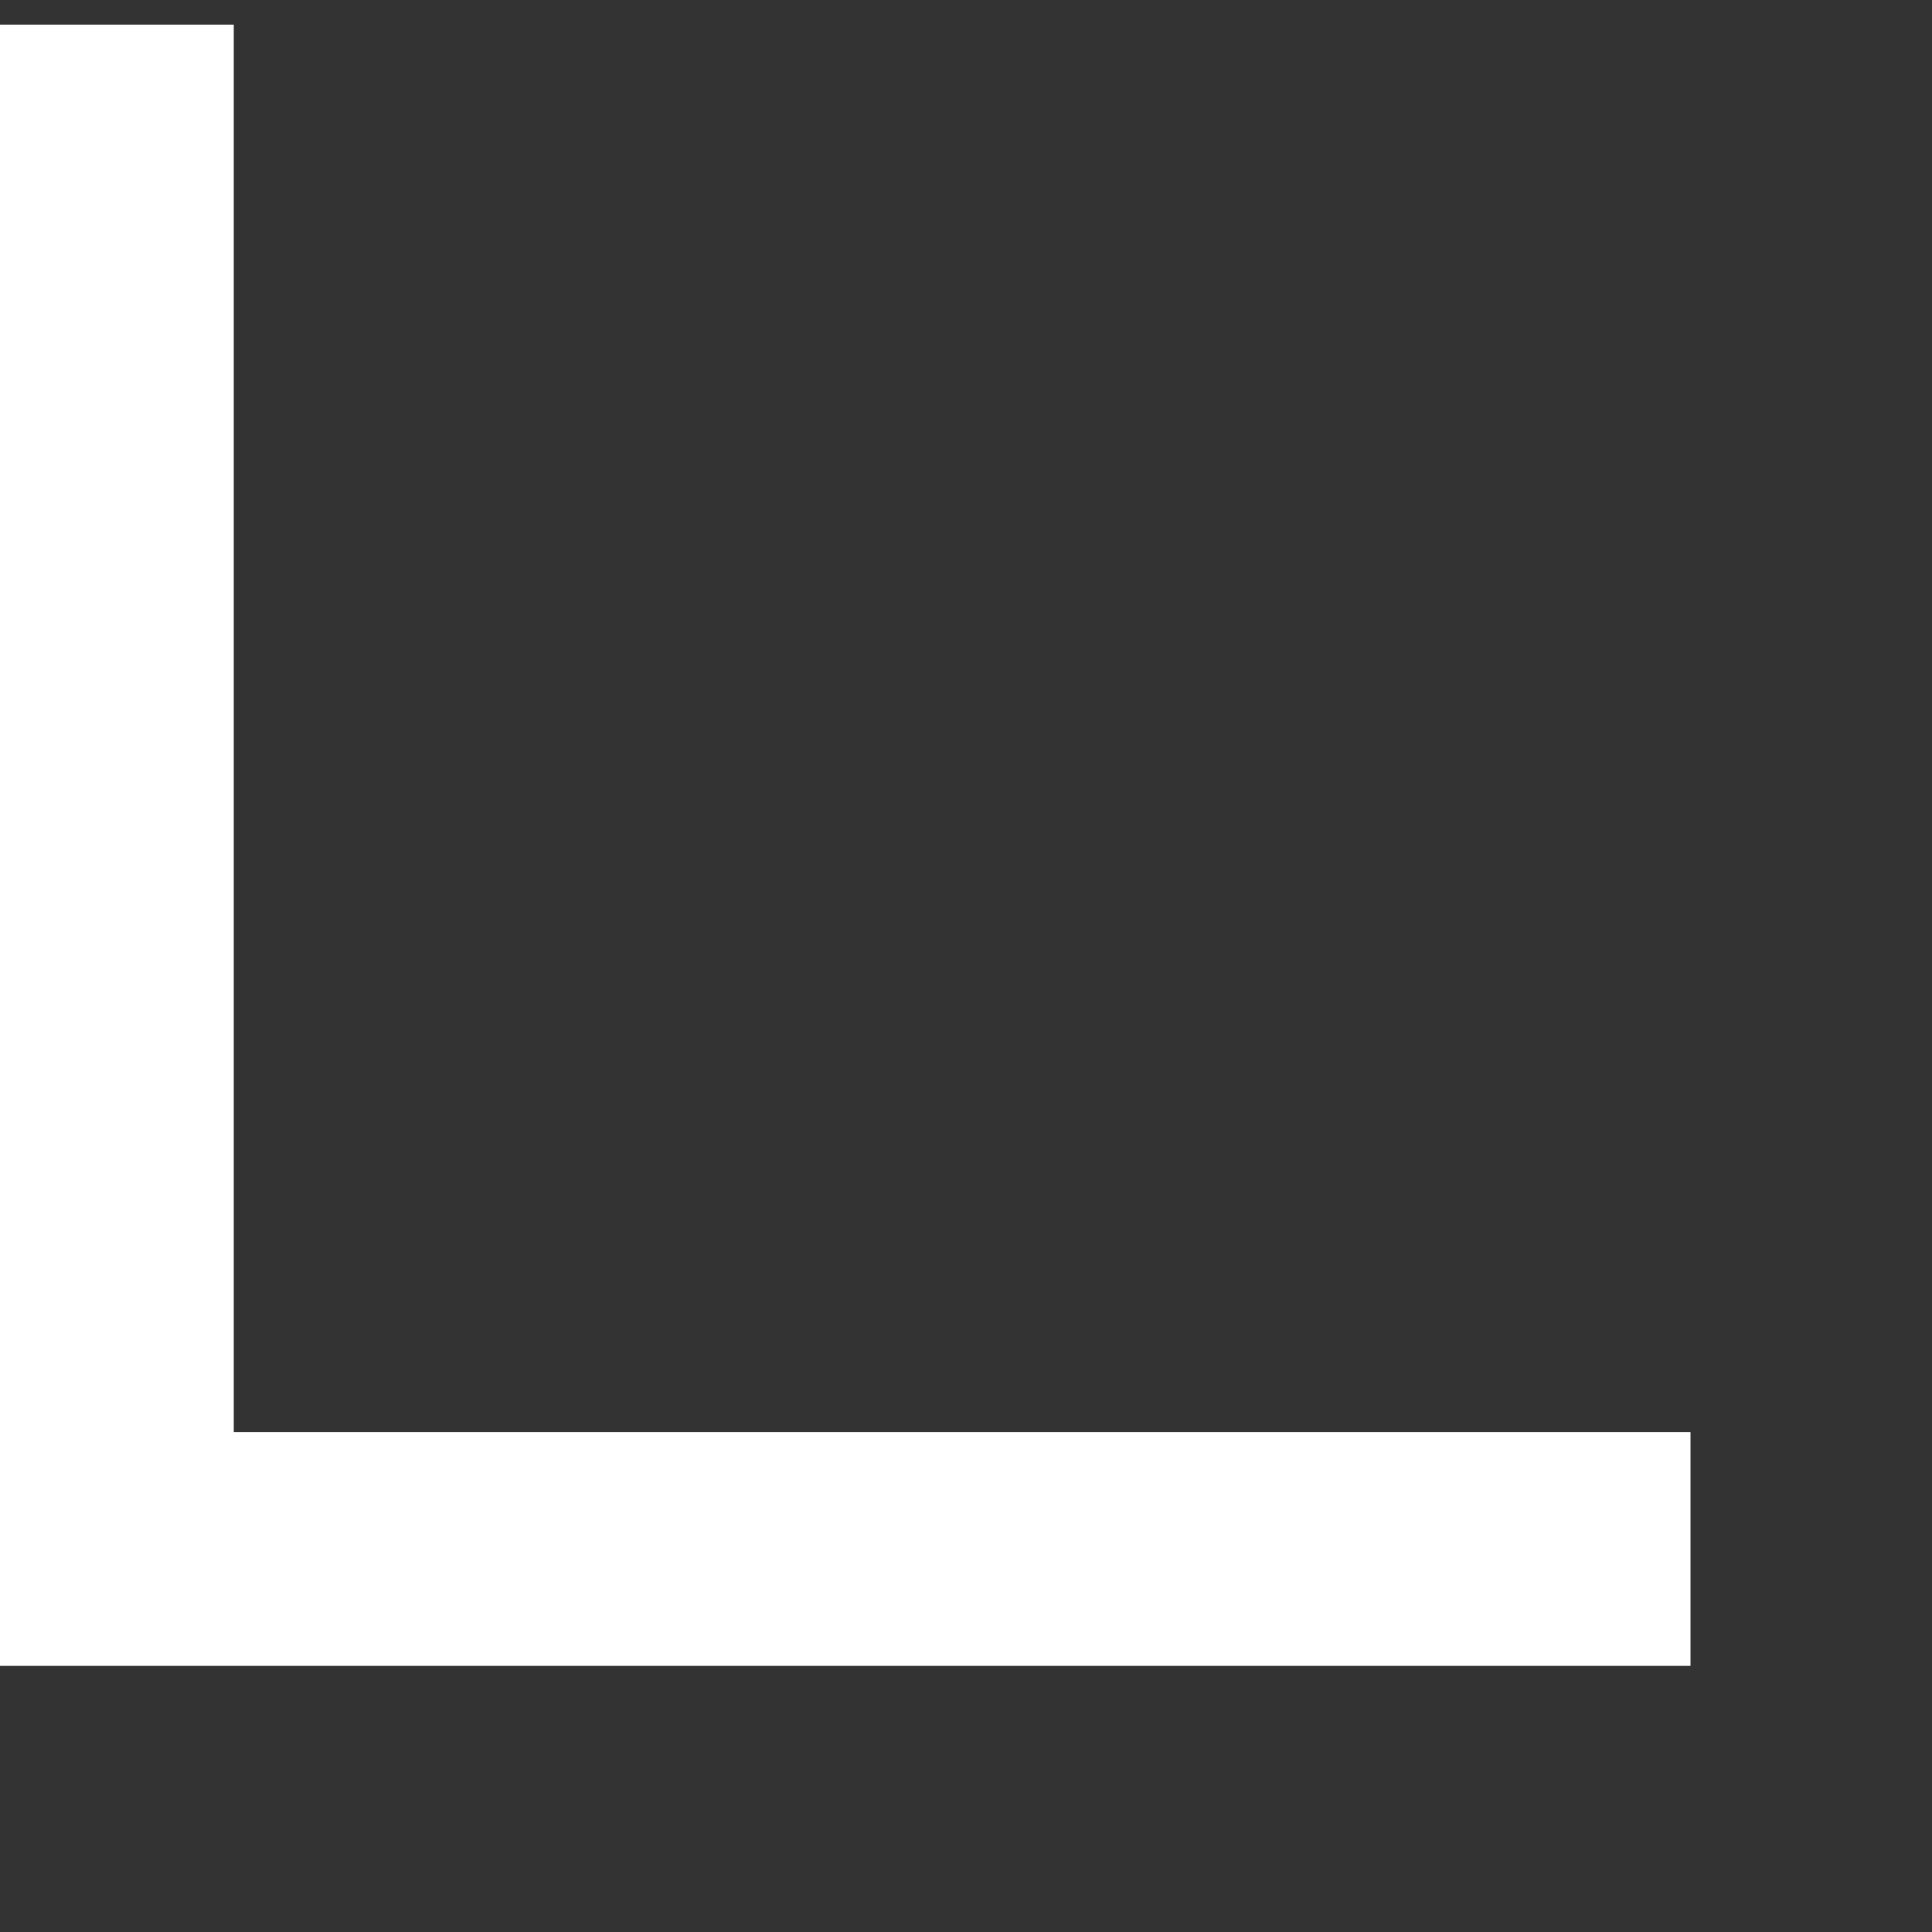﻿<?xml version="1.0" encoding="utf-8"?>
<svg version="1.1" xmlns:xlink="http://www.w3.org/1999/xlink" width="8px" height="8px" xmlns="http://www.w3.org/2000/svg">
  <rect width="100%" height="100%" fill="#333333" stroke="none"/>
  <g transform="matrix(1 0 0 1 -34 -90 )">
    <path d="M 0.484 0.102  L 0.484 6.414  L 7 6.414  " stroke-width="0.968" stroke="#ffffff" fill="none" transform="matrix(1 0 0 1 34 90 )" />
  </g>
</svg>